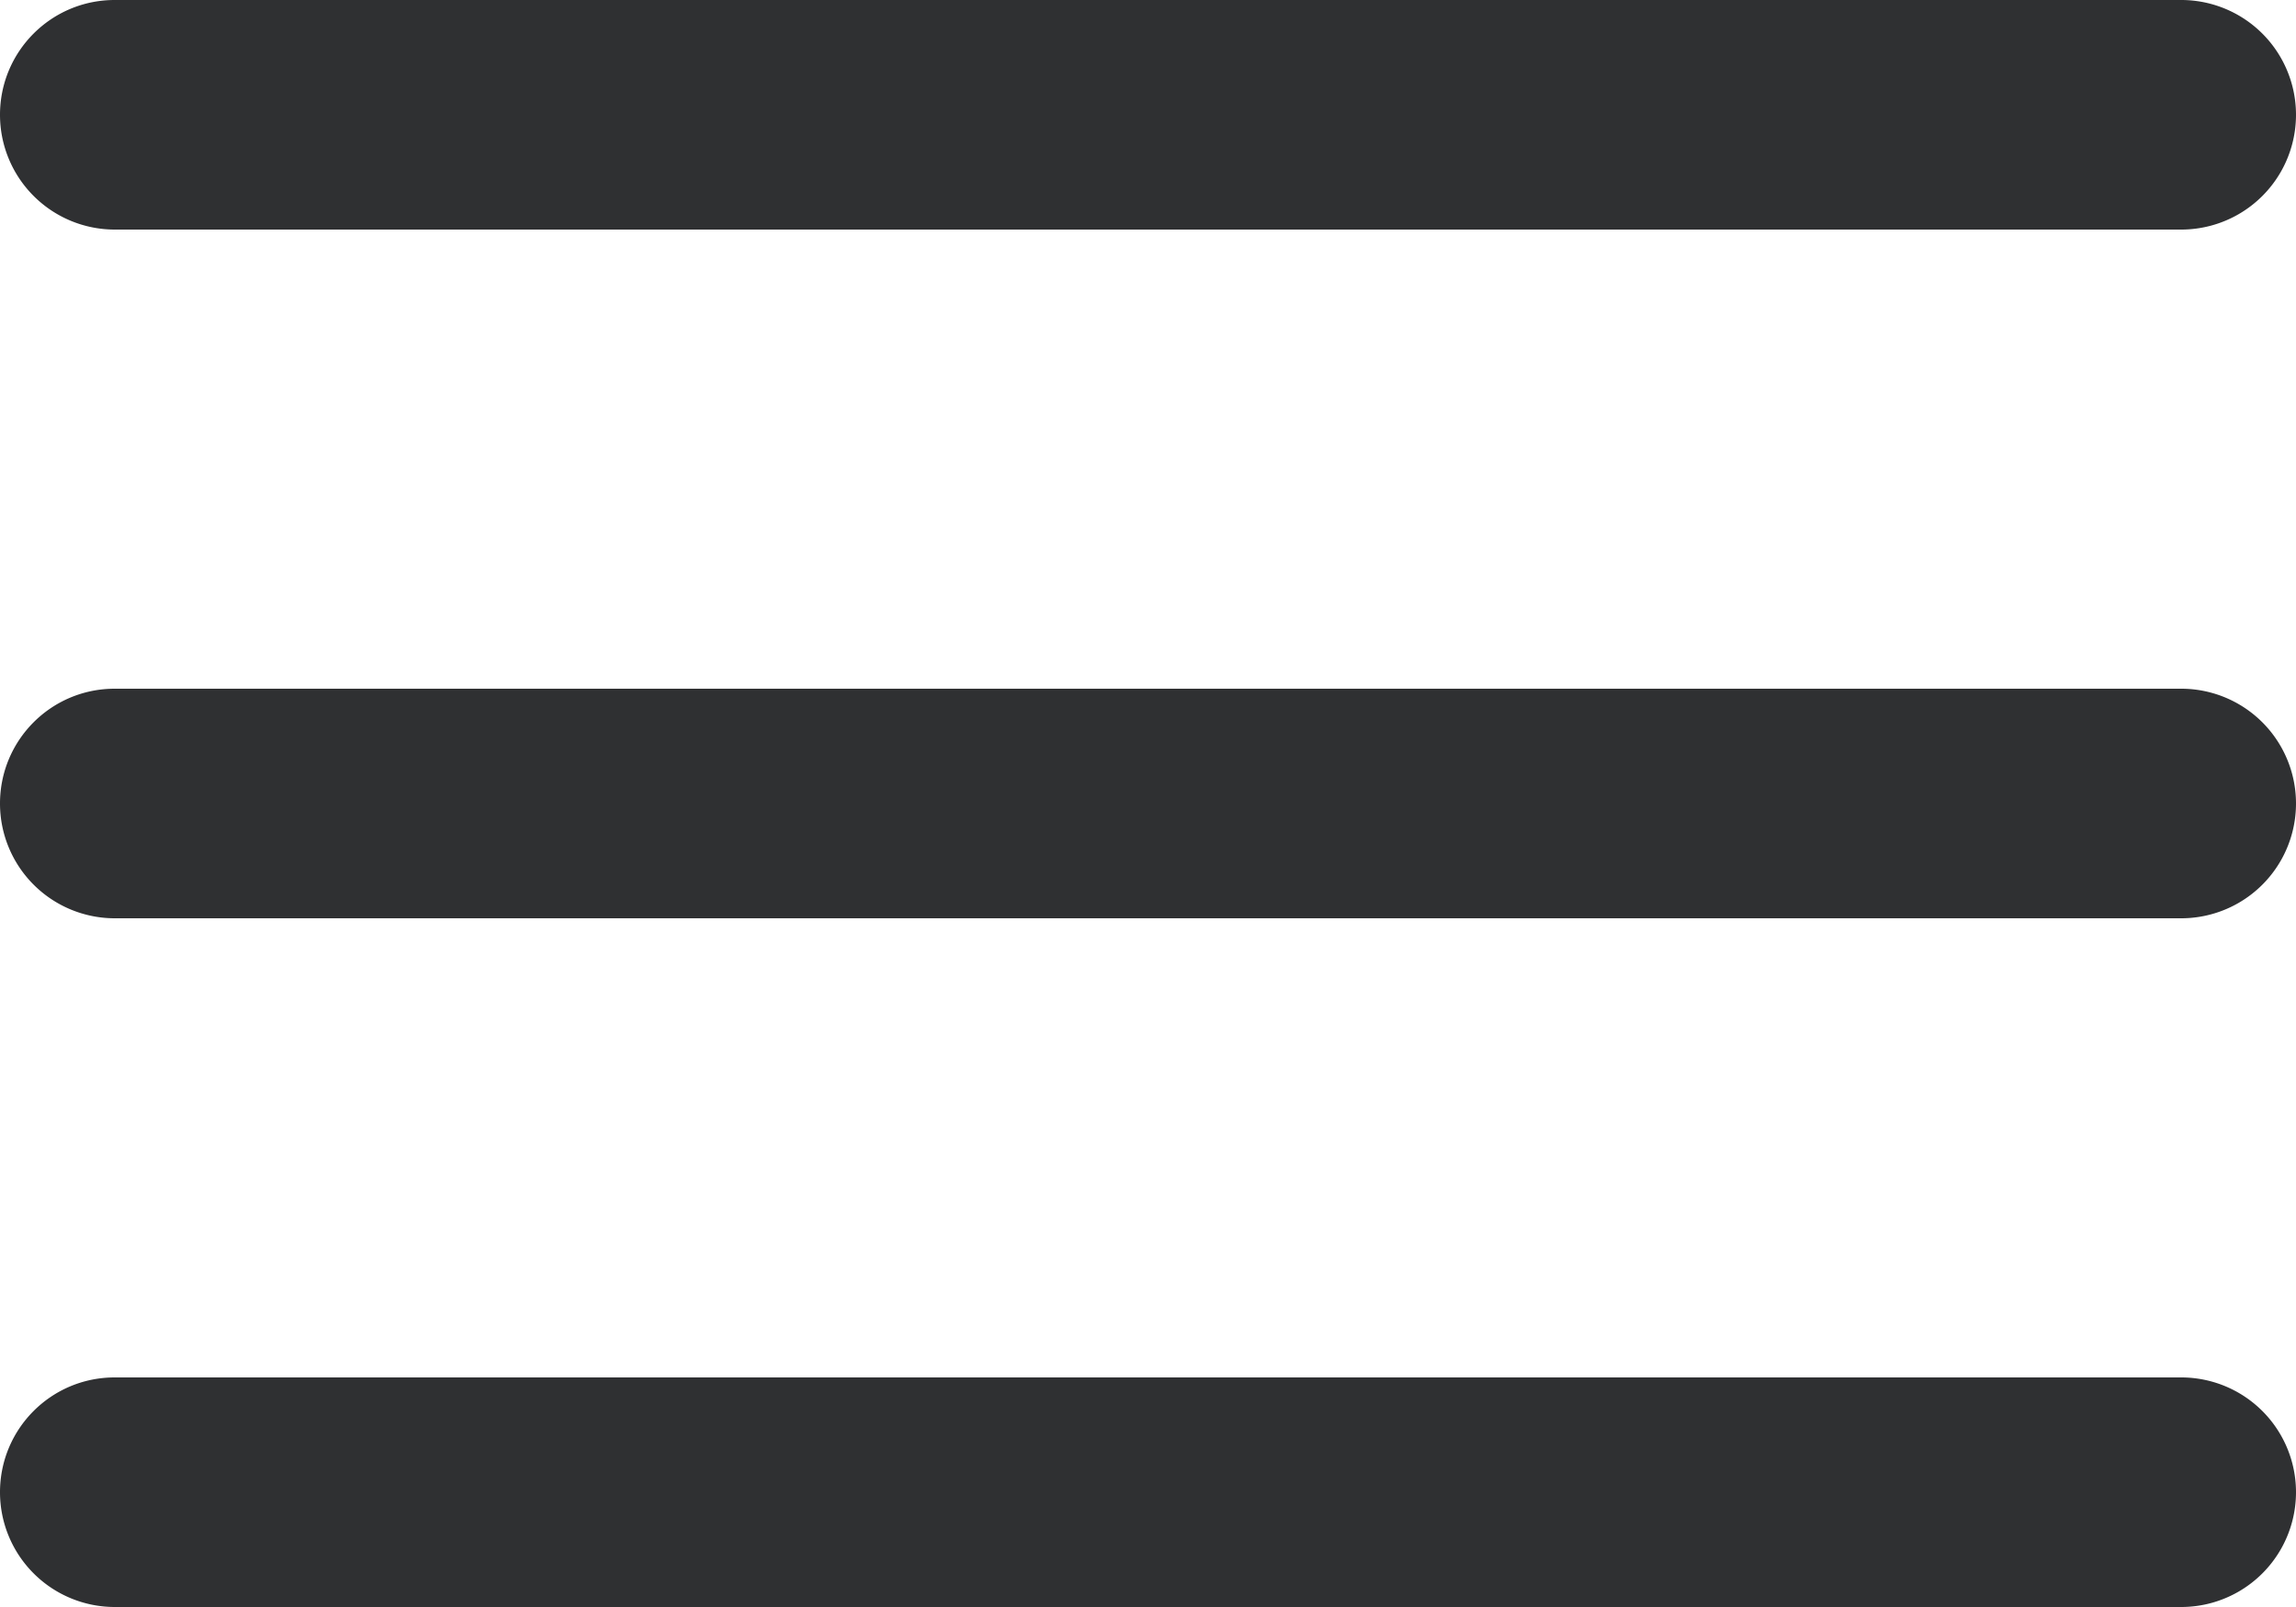 <svg width="20" height="14" viewBox="0 0 20 14" xmlns="http://www.w3.org/2000/svg"><path d="M0 1c0-.552.446-1 .999-1H19a1 1 0 0 1 0 2H1A1 1 0 0 1 0 1zm0 6c0-.552.446-1 .999-1H19a1 1 0 0 1 0 2H1A1 1 0 0 1 0 7zm0 6c0-.552.446-1 .999-1H19a1 1 0 0 1 0 2H1A1 1 0 0 1 0 13z" fill="#2F3032" fill-rule="nonzero"/></svg>